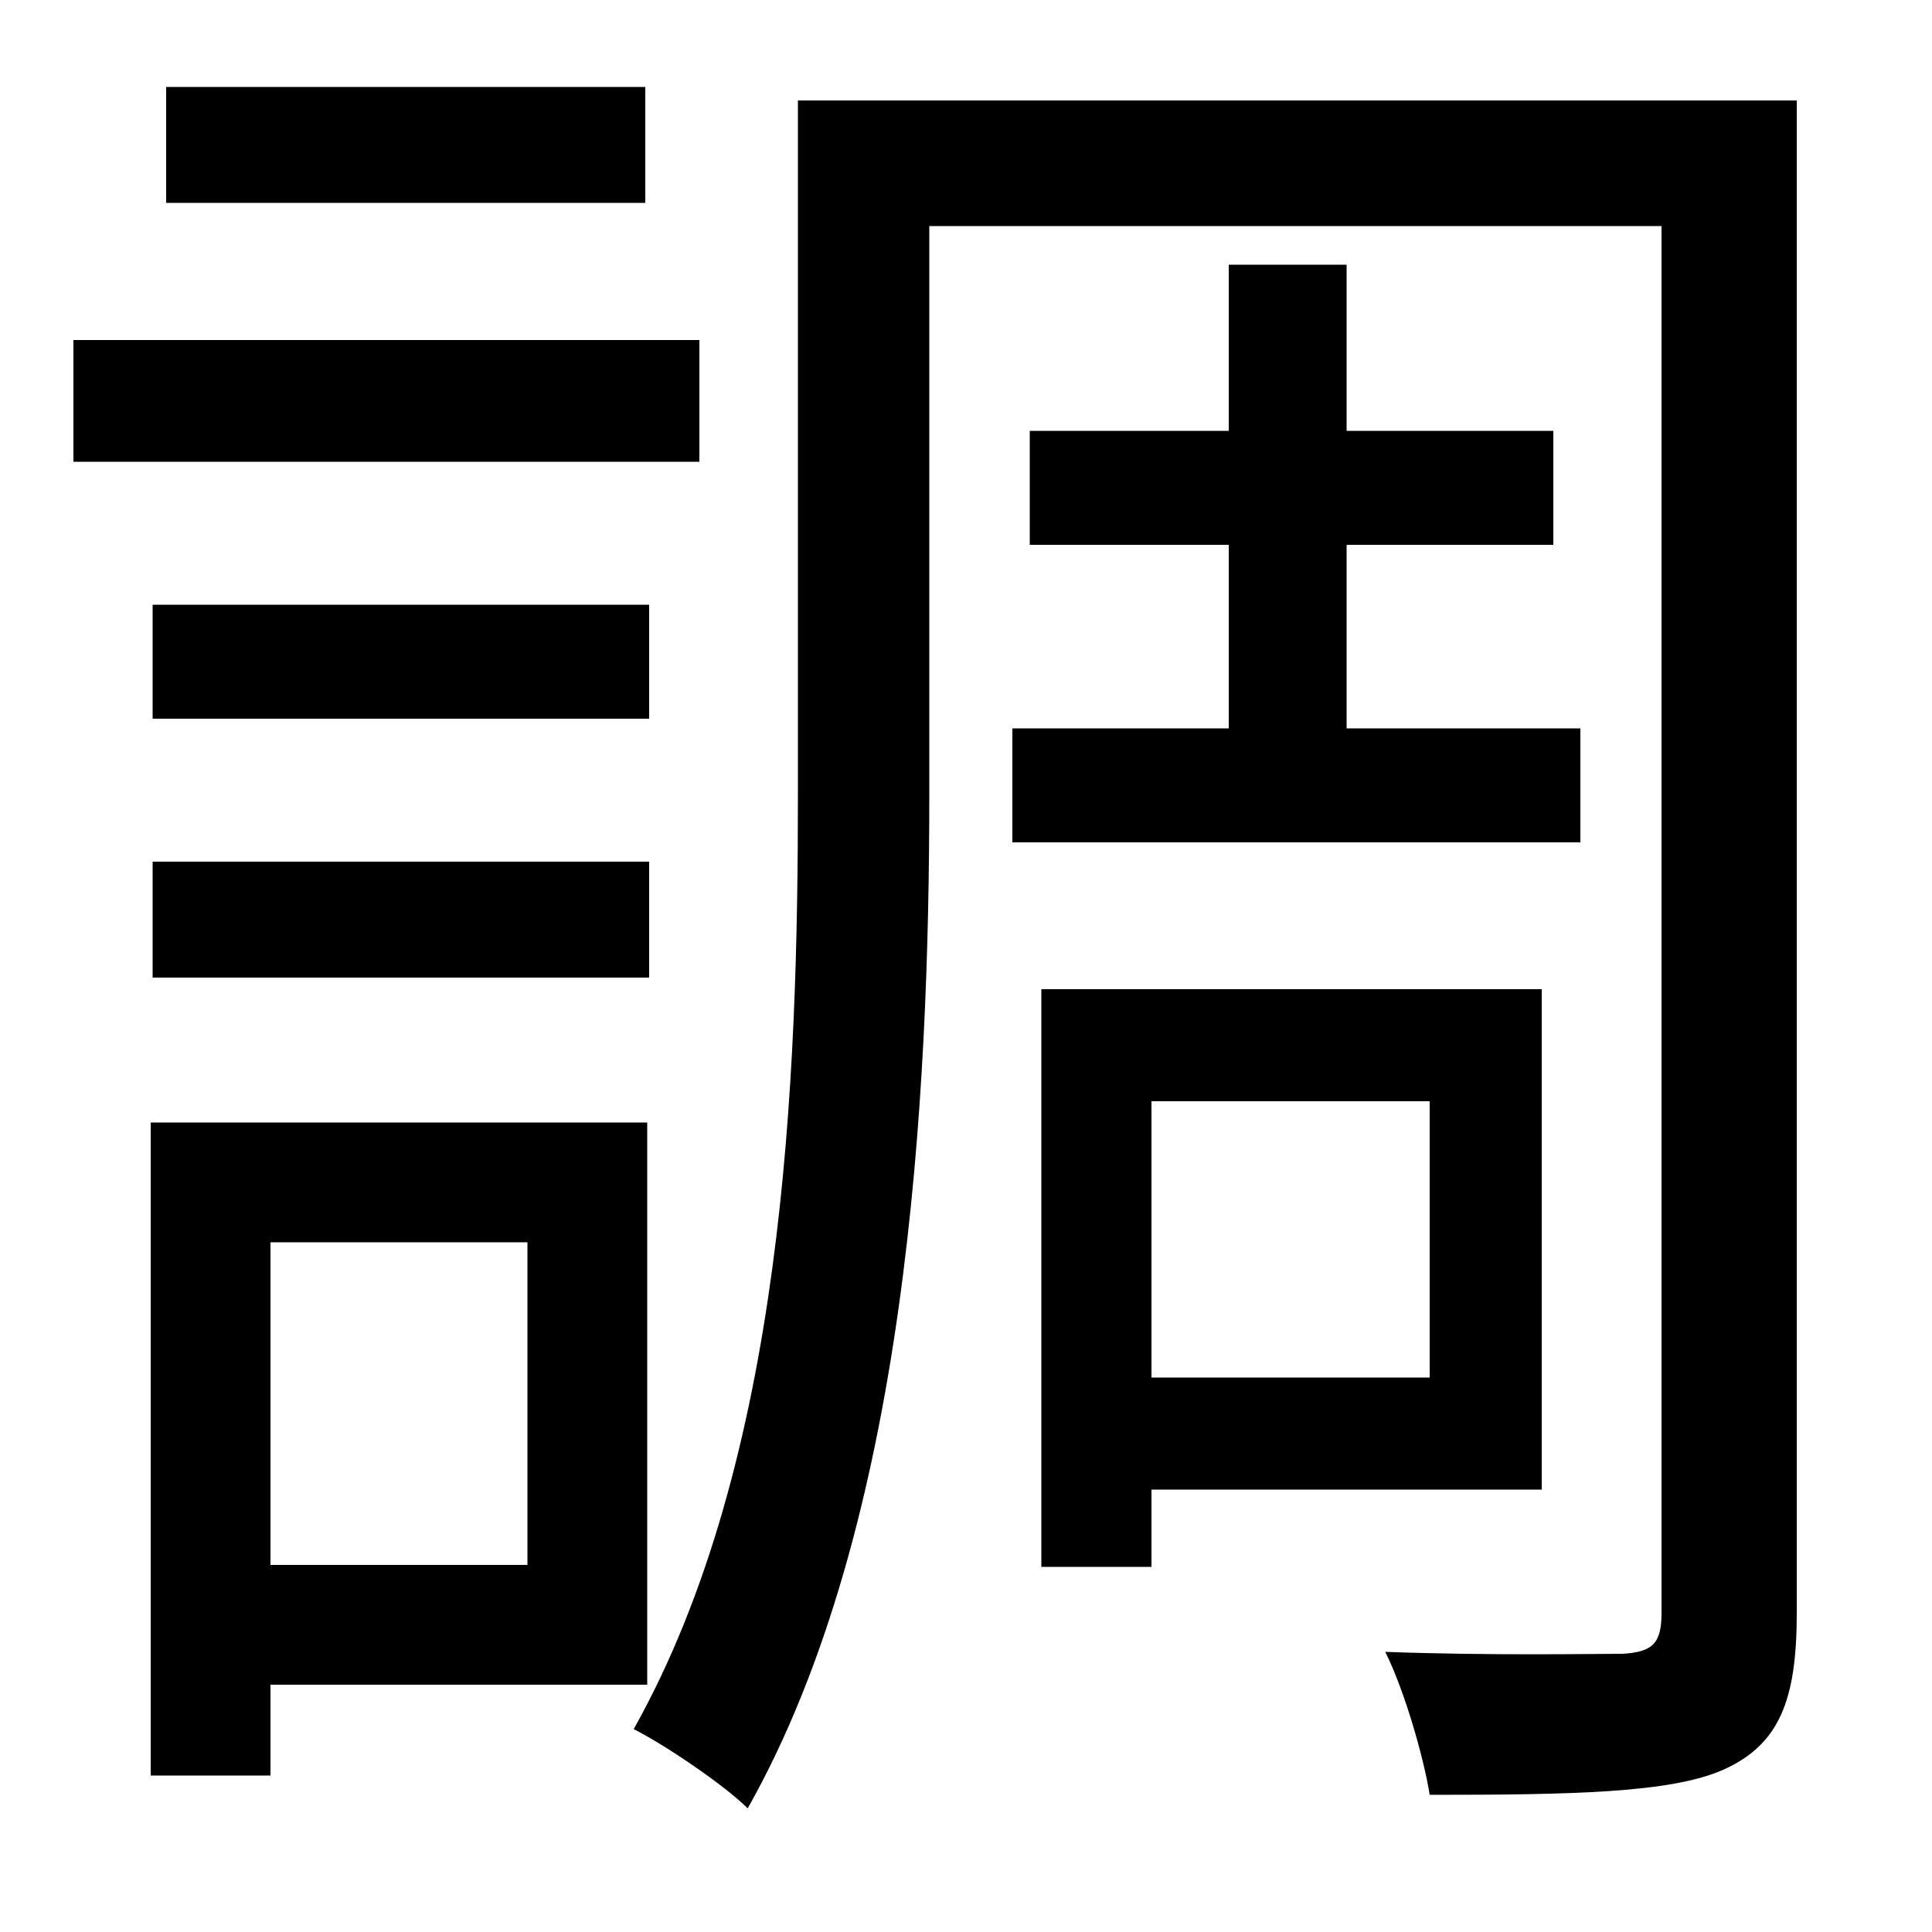 <svg xmlns="http://www.w3.org/2000/svg"
    viewBox="0 0 1000 1000">
  <!--
© 2014-2021 Adobe (http://www.adobe.com/).
Noto is a trademark of Google Inc.
This Font Software is licensed under the SIL Open Font License, Version 1.1. This Font Software is distributed on an "AS IS" BASIS, WITHOUT WARRANTIES OR CONDITIONS OF ANY KIND, either express or implied. See the SIL Open Font License for the specific language, permissions and limitations governing your use of this Font Software.
http://scripts.sil.org/OFL
  -->
<path d="M79 313L79 372 336 372 336 313ZM86 45L86 105 334 105 334 45ZM79 446L79 506 336 506 336 446ZM38 176L38 239 362 239 362 176ZM636 137L636 223 533 223 533 282 636 282 636 377 524 377 524 436 818 436 818 377 697 377 697 282 804 282 804 223 697 223 697 137ZM413 52L413 411C413 559 406 756 328 895 344 903 375 924 387 936 470 789 481 567 481 411L481 117 860 117 860 835C860 851 855 855 840 856 824 856 772 857 717 855 727 875 737 910 740 929 814 929 865 928 892 916 921 903 930 880 930 835L930 52ZM539 512L539 811 596 811 596 771 798 771 798 512ZM596 570L740 570 740 713 596 713ZM78 581L78 919 140 919 140 872 335 872 335 581ZM140 643L273 643 273 810 140 810Z"/>
</svg>